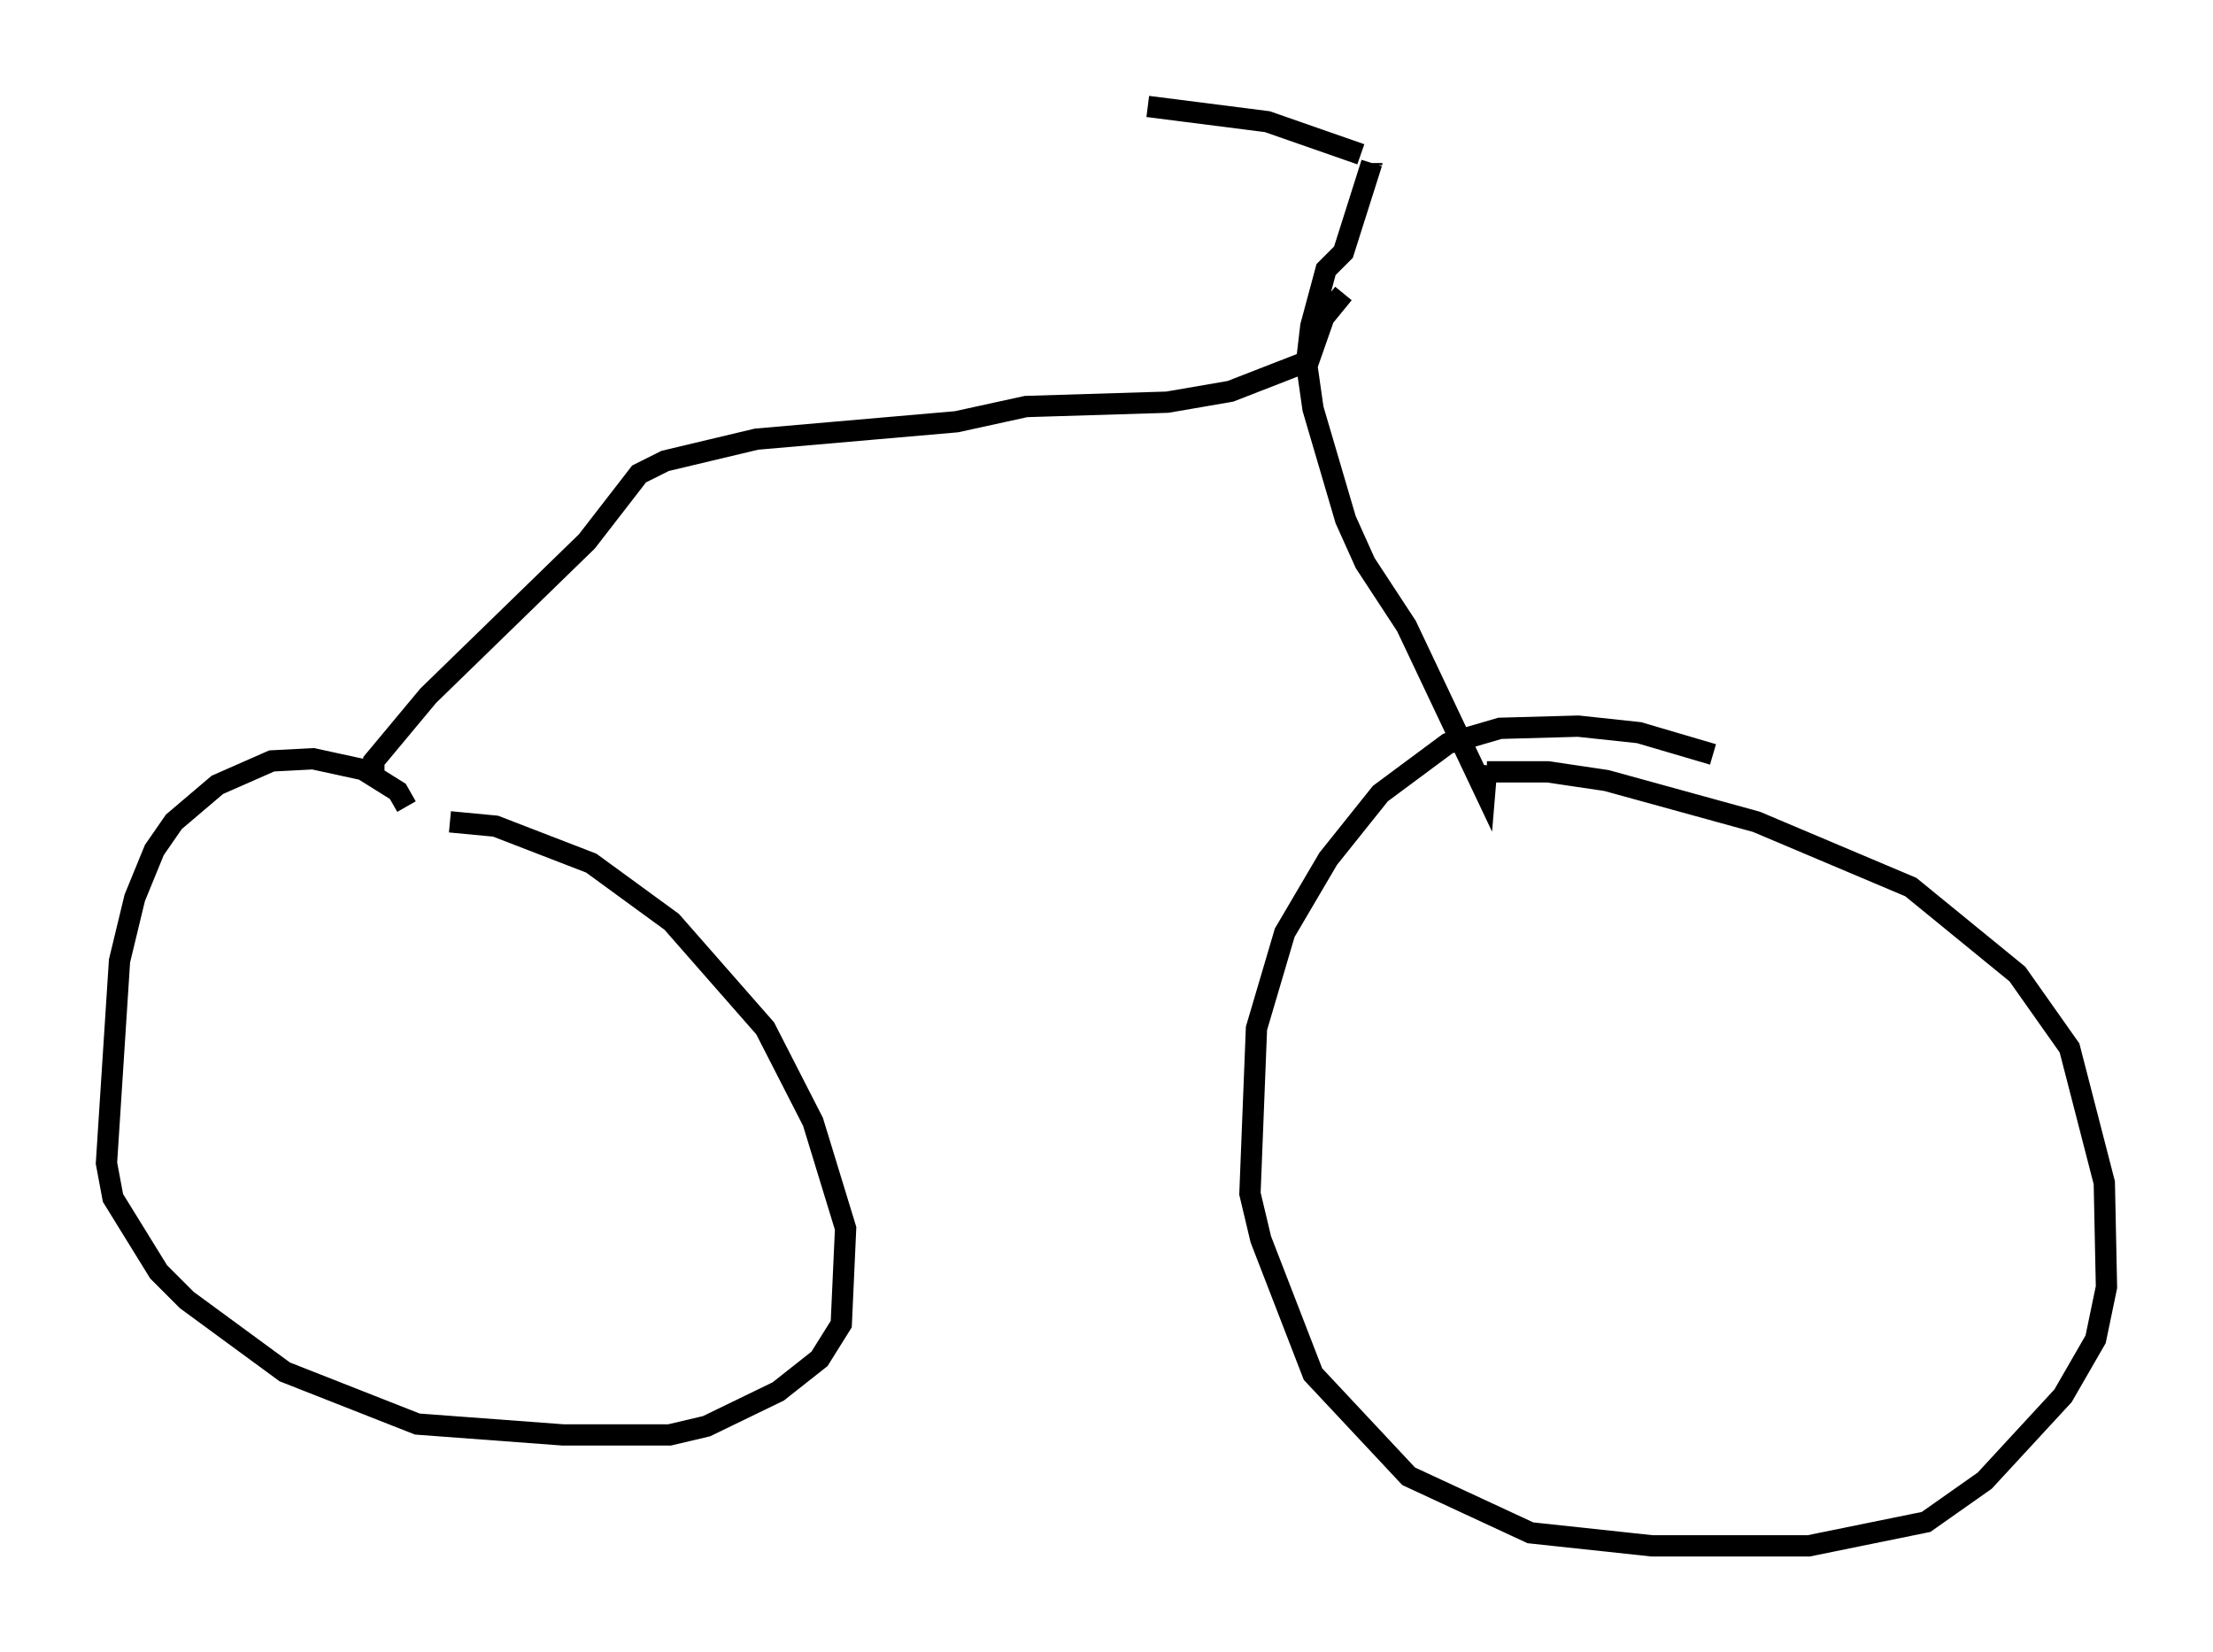 <?xml version="1.0" encoding="utf-8" ?>
<svg baseProfile="full" height="77.58" version="1.1" width="103.918" xmlns="http://www.w3.org/2000/svg" xmlns:ev="http://www.w3.org/2001/xml-events" xmlns:xlink="http://www.w3.org/1999/xlink"><defs /><rect fill="white" height="77.58" width="103.918" x="0" y="0" /><path d="M19.088, 40.015 m0.0, -2.144 l-0.408, -0.715 -1.633, -1.021 l-2.348, -0.51 -1.94, 0.102 l-2.552, 1.123 -2.042, 1.735 l-0.919, 1.327 -0.919, 2.246 l-0.715, 2.96 -0.613, 9.494 l0.306, 1.633 2.144, 3.471 l1.327, 1.327 4.594, 3.369 l6.227, 2.45 6.84, 0.51 l5.002, 0.0 1.735, -0.408 l3.369, -1.633 1.94, -1.531 l1.021, -1.633 0.204, -4.492 l-1.531, -5.002 -2.246, -4.39 l-4.39, -5.002 -3.777, -2.756 l-4.492, -1.735 -2.144, -0.204 m59.311, -3.165 l-3.471, -1.021 -2.858, -0.306 l-3.675, 0.102 -2.45, 0.715 l-3.165, 2.348 -2.45, 3.063 l-2.042, 3.471 -1.327, 4.492 l-0.306, 7.758 0.51, 2.144 l2.45, 6.329 4.492, 4.798 l5.717, 2.654 5.717, 0.613 l7.35, 0.0 5.513, -1.123 l2.756, -1.94 3.675, -3.981 l1.531, -2.654 0.51, -2.45 l-0.102, -4.9 -1.633, -6.329 l-2.45, -3.471 -5.002, -4.083 l-7.248, -3.063 -7.044, -1.94 l-2.756, -0.408 -2.858, 0.0 m-52.267, 0.0 l0.0, -0.51 2.552, -3.063 l7.452, -7.248 2.45, -3.165 l1.225, -0.613 4.288, -1.021 l9.392, -0.817 3.267, -0.715 l6.635, -0.204 2.96, -0.51 l3.675, -1.429 0.715, -2.042 l0.919, -1.123 m1.327, -6.023 l0.0, -0.102 m0.0, 0.0 l-1.327, 4.185 -0.817, 0.817 l-0.715, 2.654 -0.204, 1.735 l0.306, 2.144 1.531, 5.206 l0.919, 2.042 1.94, 2.96 l3.675, 7.758 0.102, -1.225 m-5.921, -28.686 l-4.39, -1.531 -5.615, -0.715 m-32.157, 49.103 " fill="none" stroke="black" stroke-width="1" /></svg>